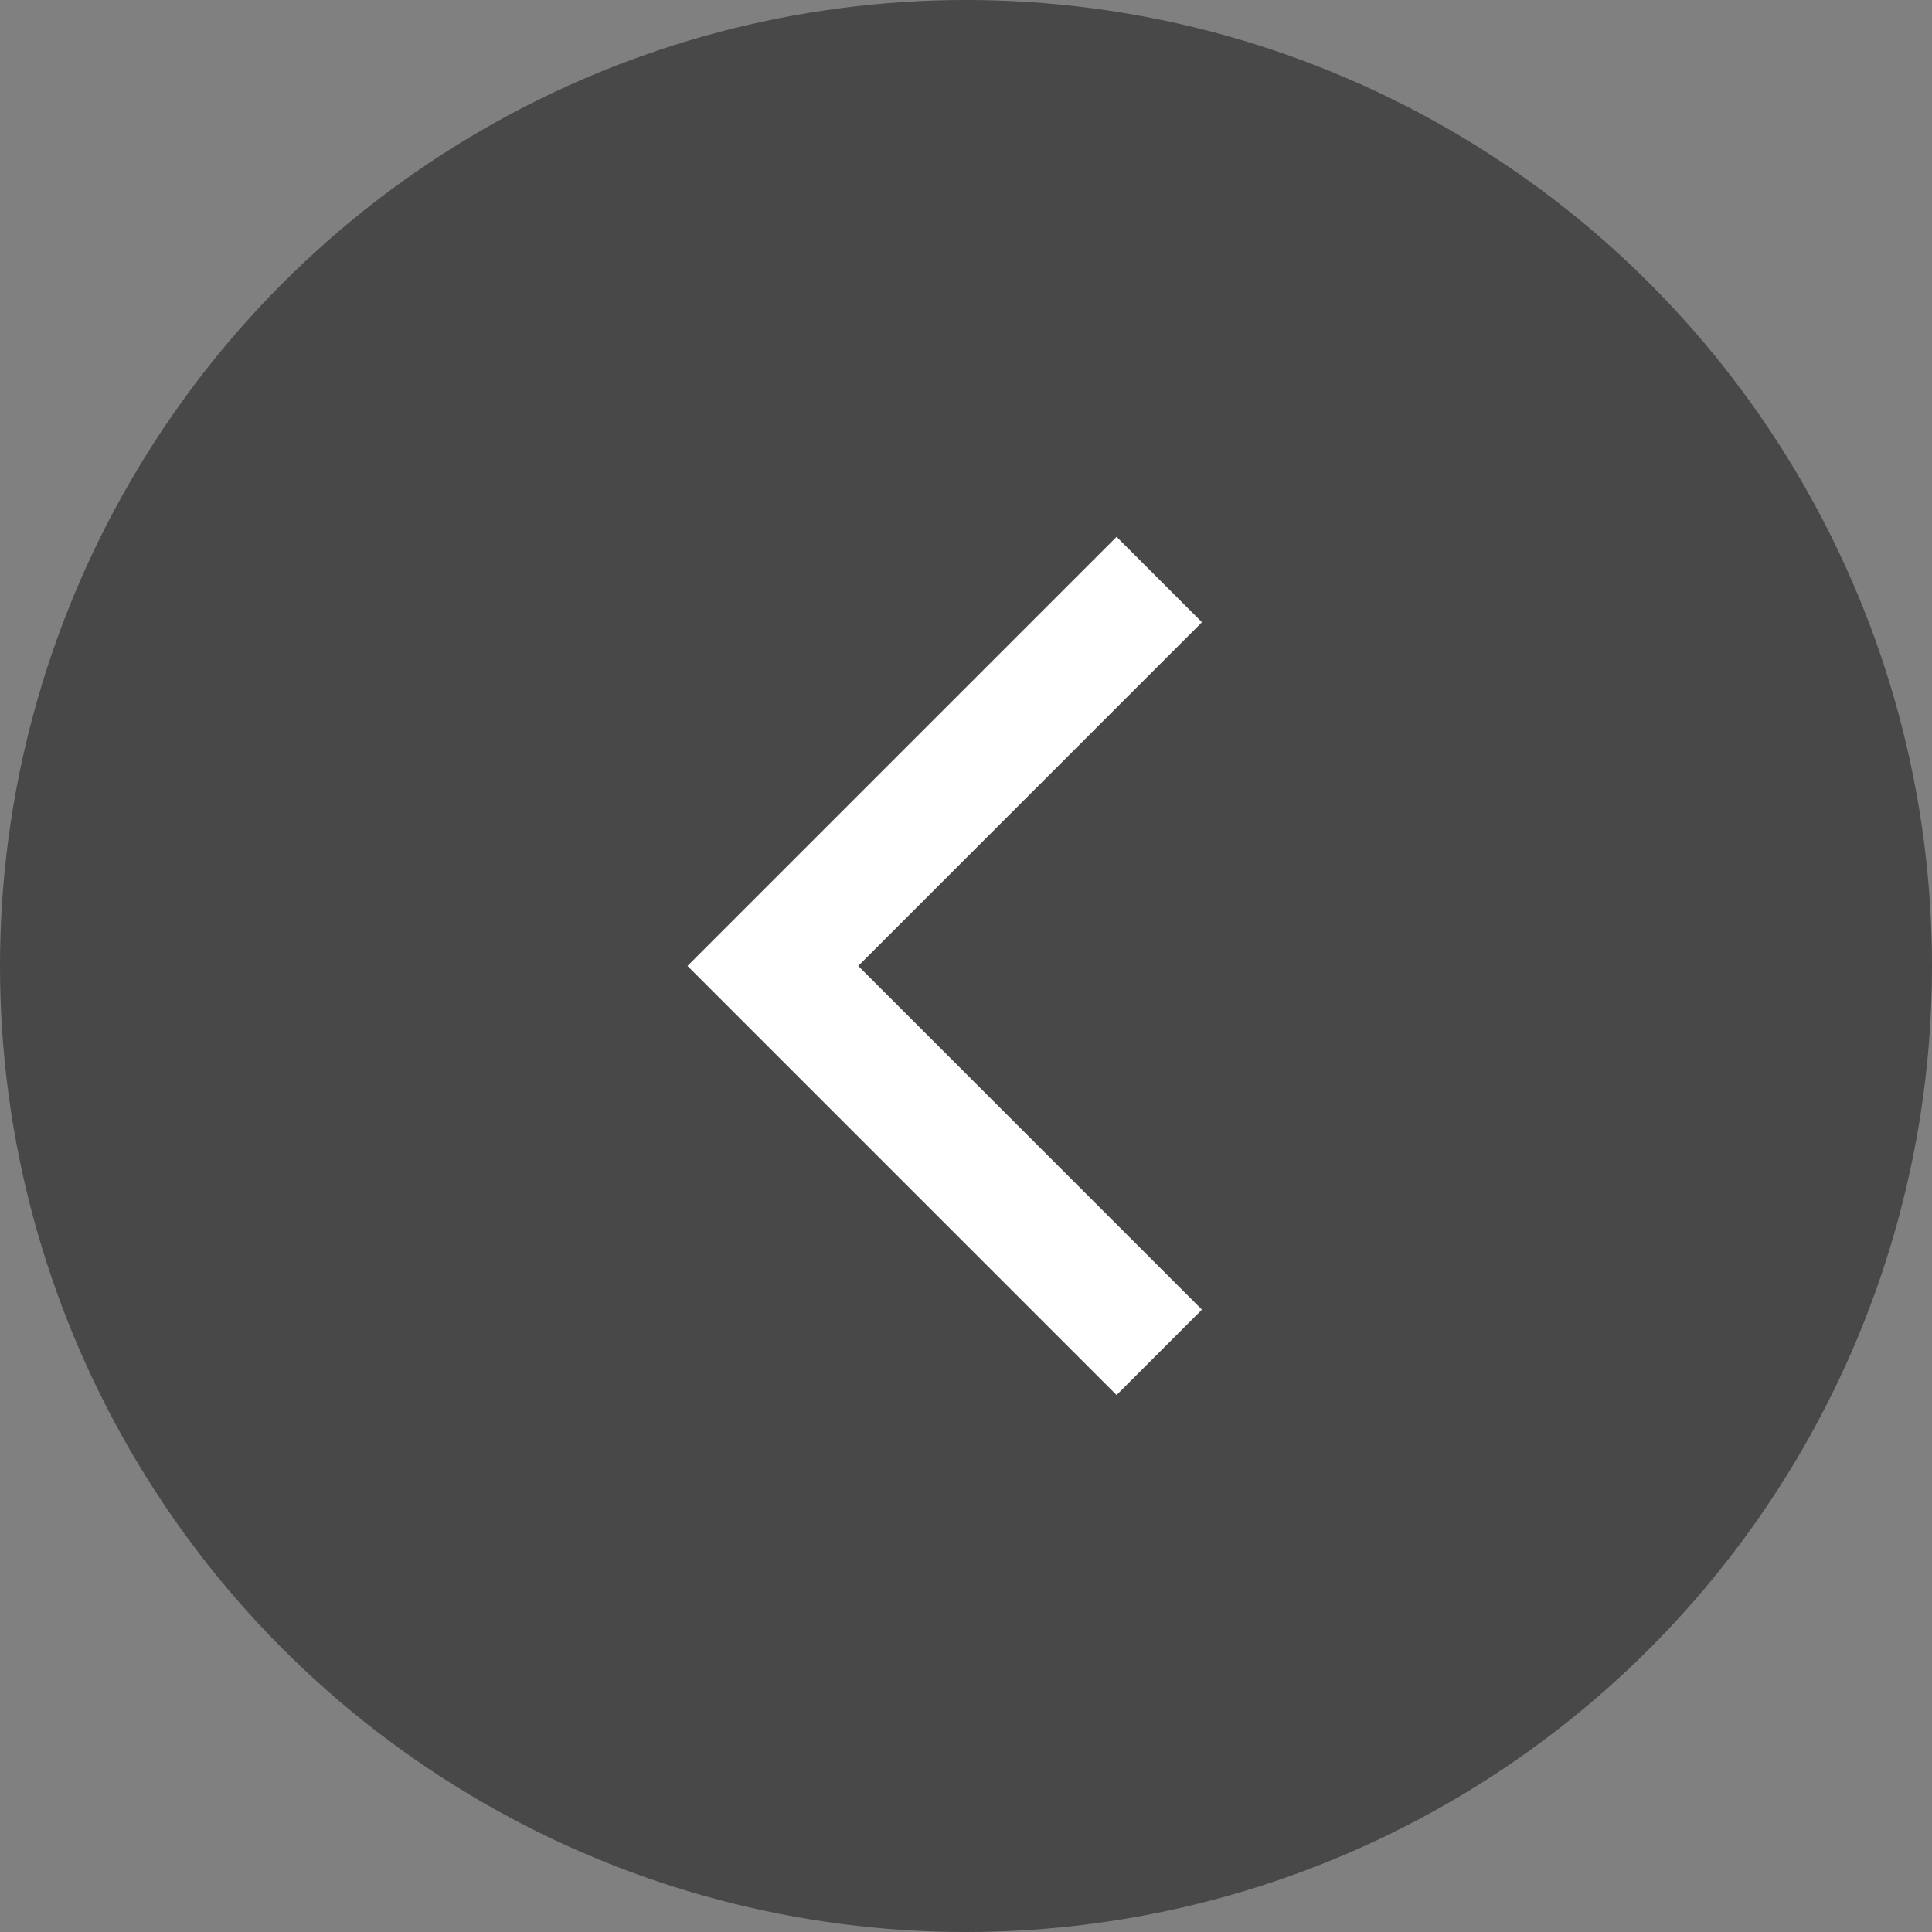 <svg width="32" height="32" viewBox="0 0 32 32" fill="none" xmlns="http://www.w3.org/2000/svg">
<rect x="0" y="0" width="32" height="32" fill="#808080" stroke="none"/>
<g id="ico_carousel">
<circle id="Ellipse 3327" opacity="0.5" cx="16" cy="16" r="16" transform="rotate(-180 16 16)" fill="#111111"/>
<path id="Vector 63" d="M19.201 22.399L12.801 15.999L19.201 9.599" stroke="white" stroke-width="2"/>
</g>
</svg>
